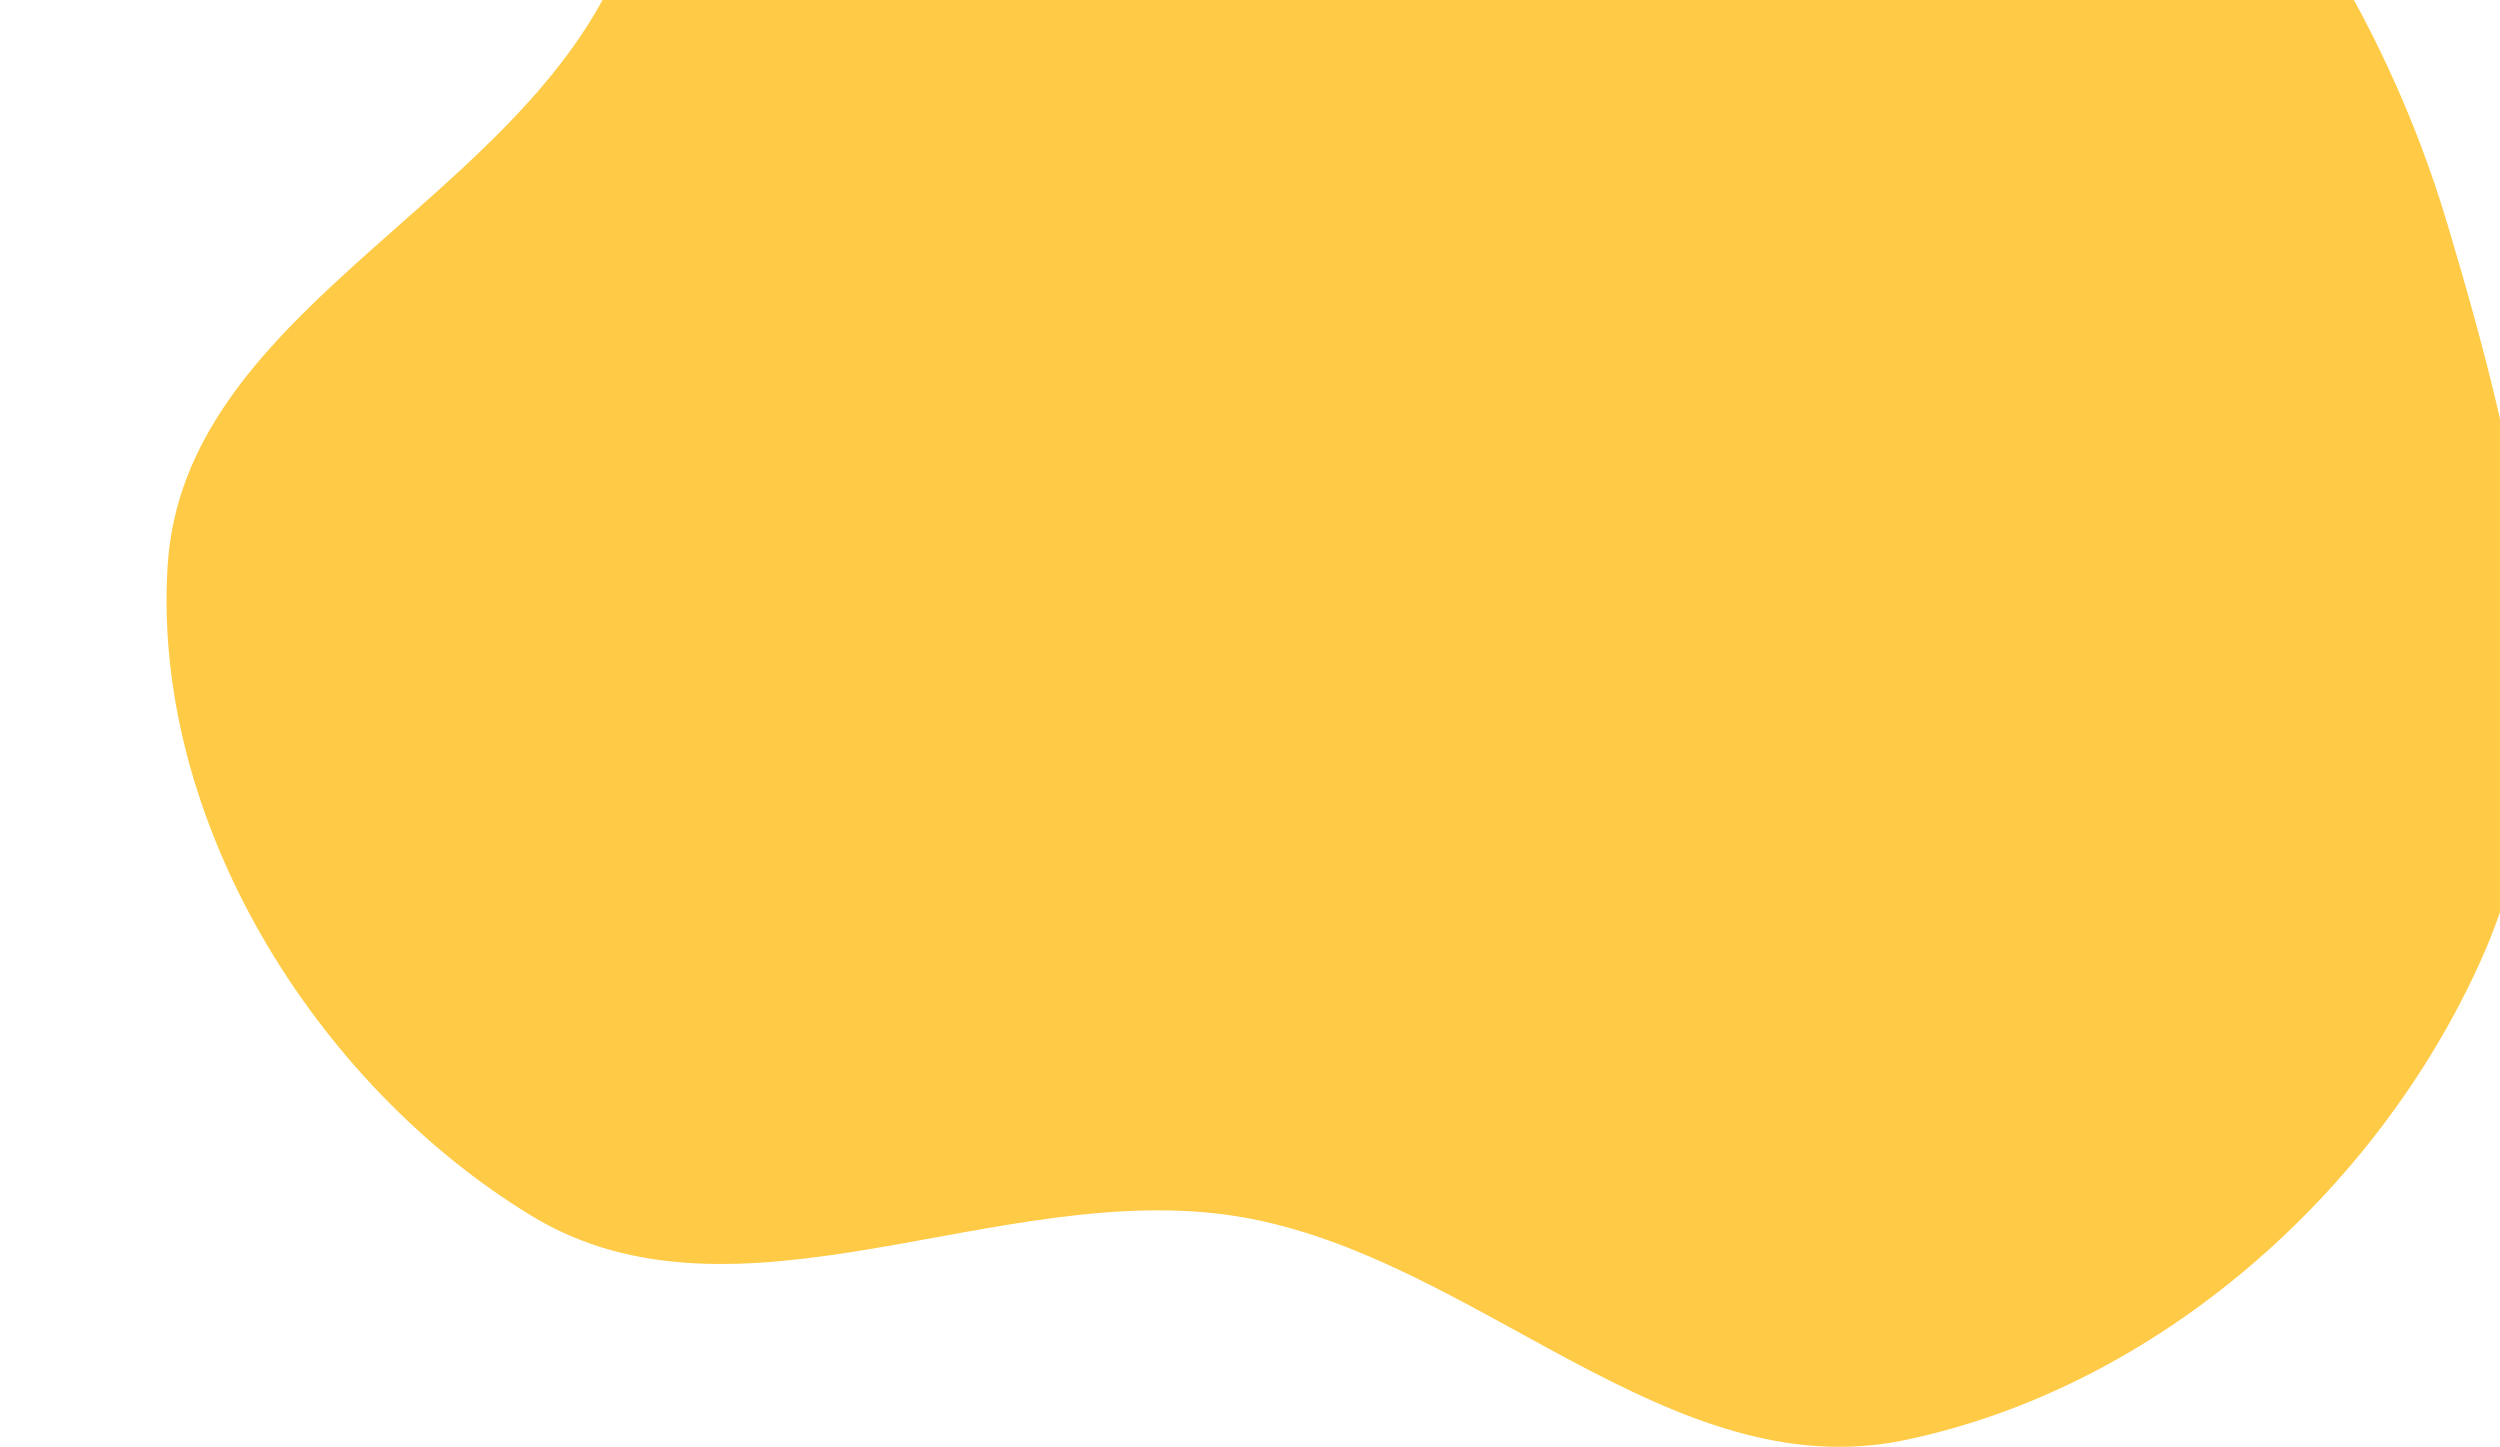 <svg width="755" height="437" viewBox="0 0 955 637" fill="none" xmlns="http://www.w3.org/2000/svg">
<path fill-rule="evenodd" clip-rule="evenodd" d="M284.914 -328.488C378.816 -388.839 500.328 -305.147 606.445 -270.44C695.841 -241.201 781.671 -207.371 850.687 -143.445C922.505 -76.923 976.461 4.474 1004.51 98.267C1036.23 204.339 1064.83 320.816 1019.74 421.899C973.65 525.226 876.3 611.001 765.538 633.99C662.06 655.466 576.585 552.577 472.273 535.525C367.351 518.373 251.989 590.47 161.155 535.189C65.38 476.901 -6.128 360.625 1.041 248.736C8.06 139.198 147.437 91.917 195.868 -6.561C246.231 -108.969 188.927 -266.797 284.914 -328.488Z" fill="#FFCB47"/>
</svg>
